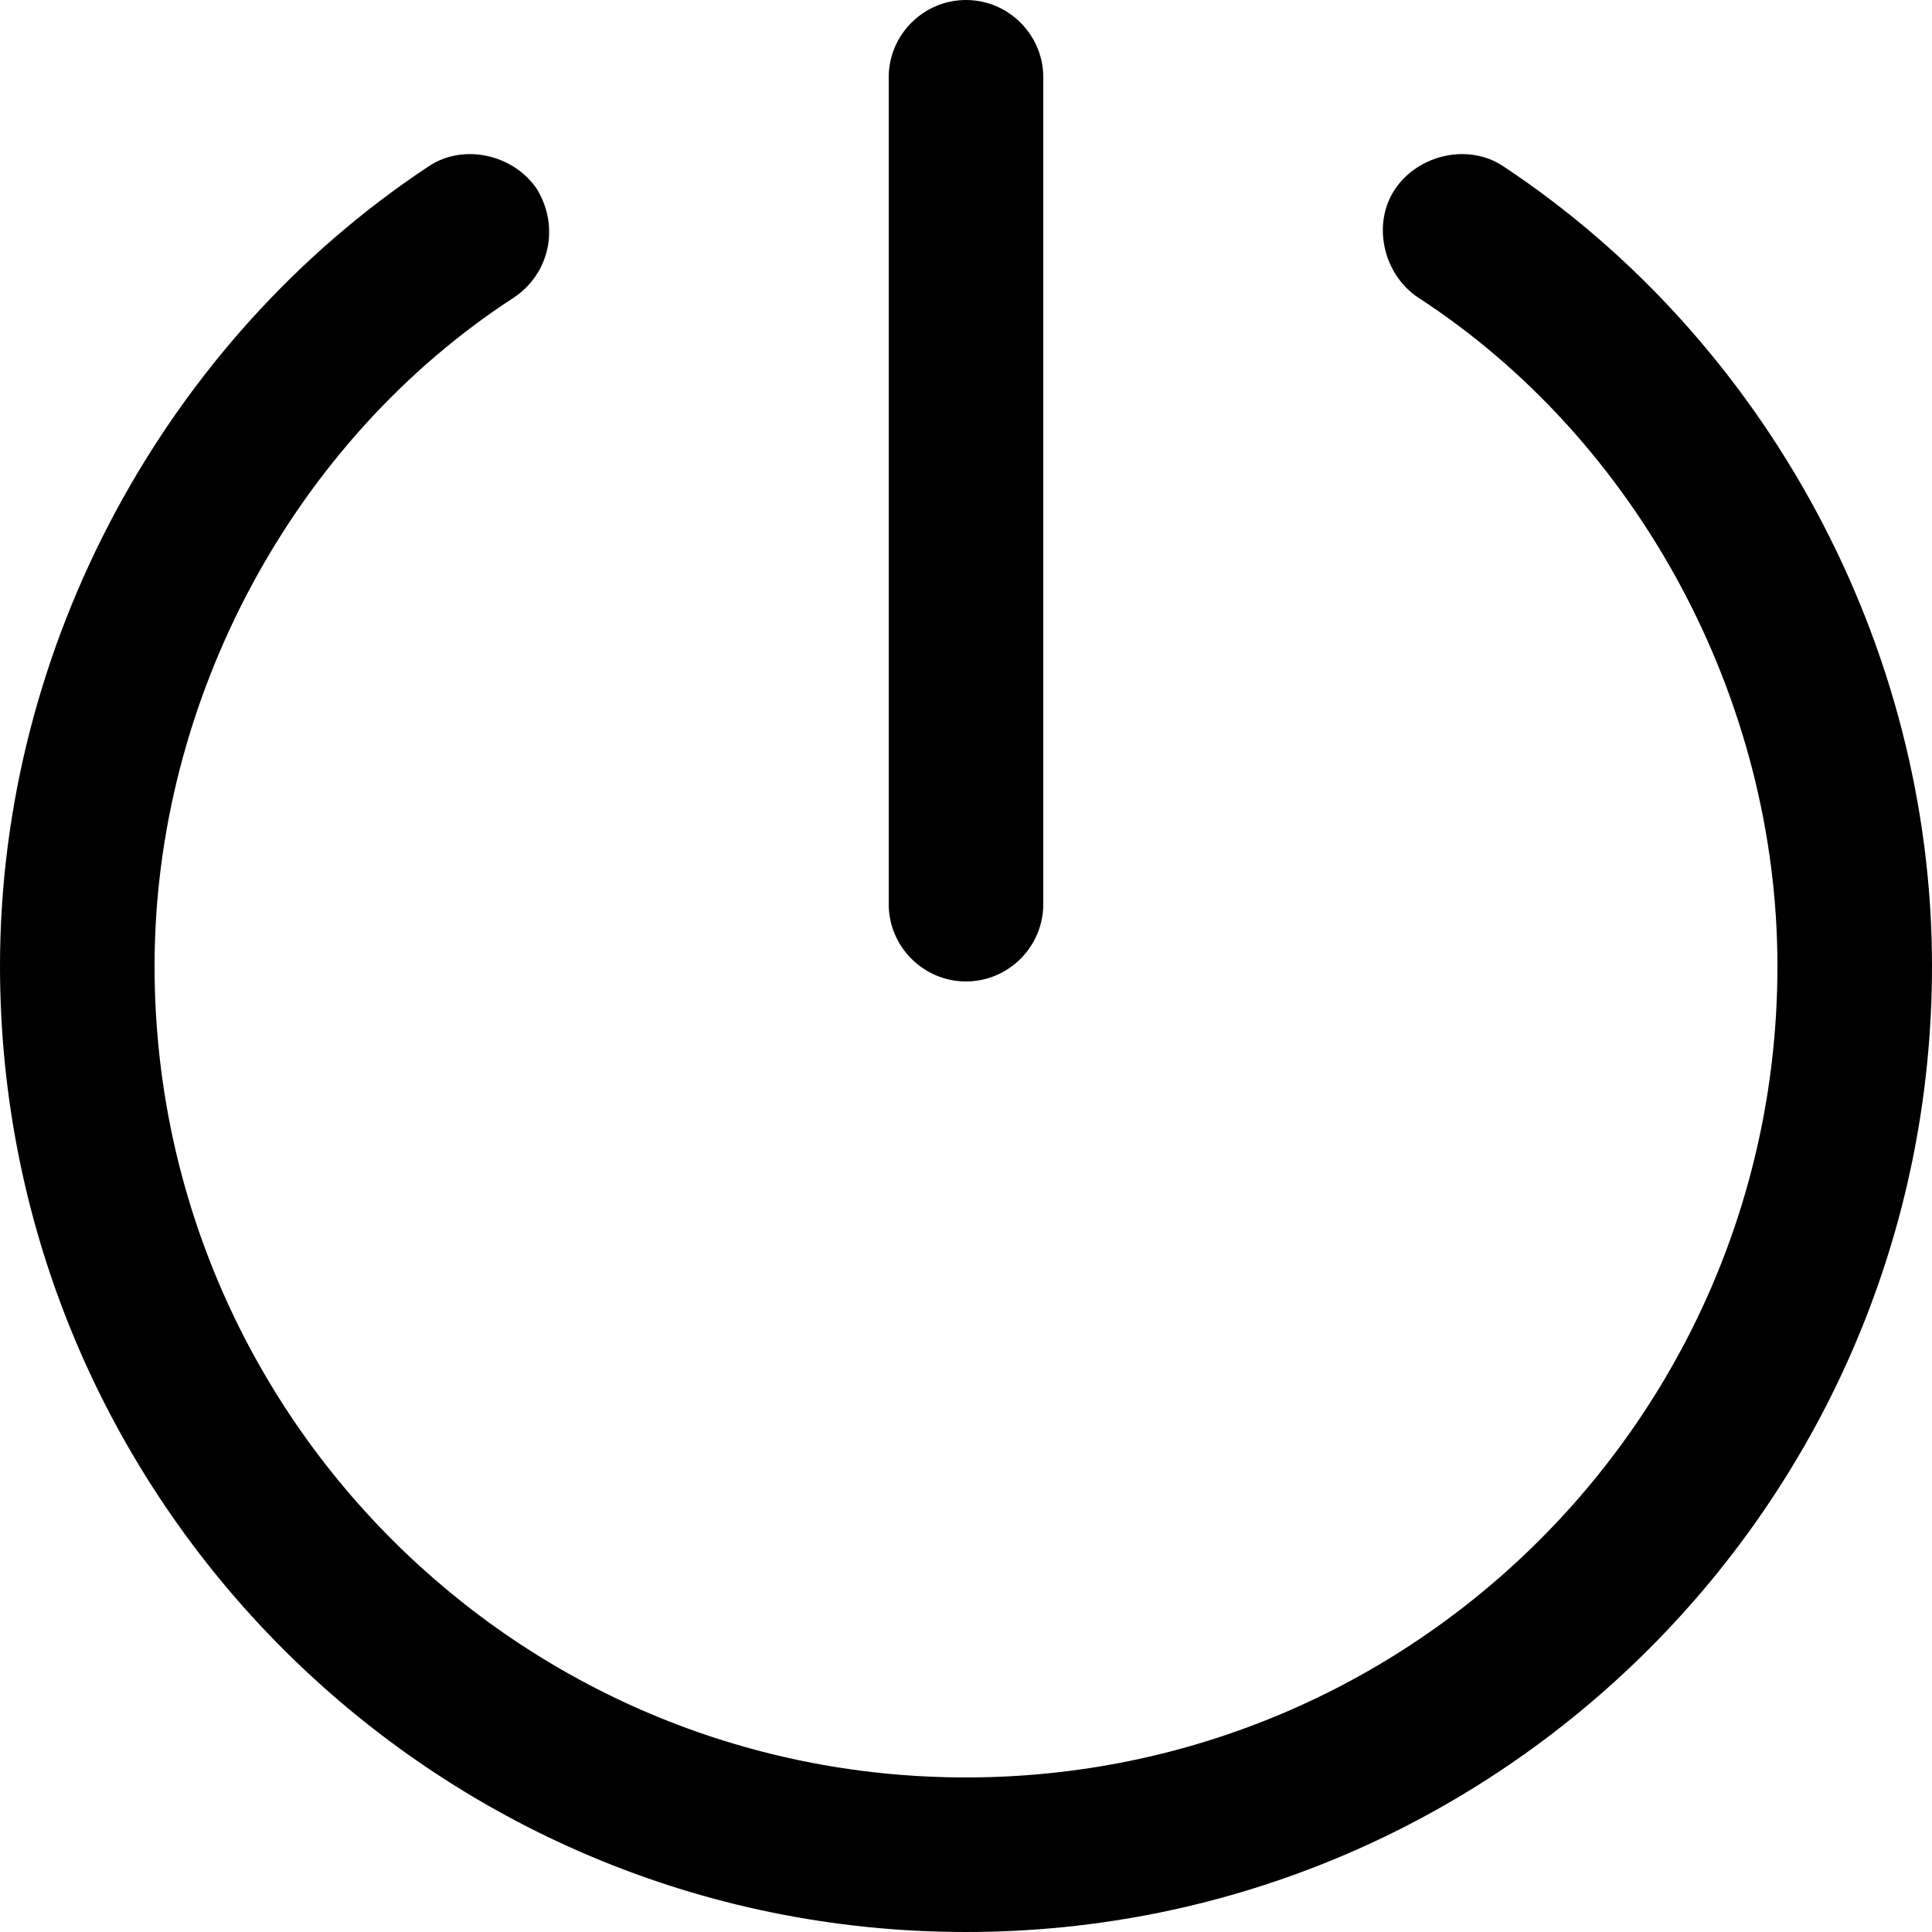 <?xml version="1.0" encoding="utf-8"?>
<!-- Generator: Adobe Illustrator 21.1.0, SVG Export Plug-In . SVG Version: 6.00 Build 0)  -->
<svg version="1.1" id="Layer_1"
	xmlns="http://www.w3.org/2000/svg" x="0px" y="0px" viewBox="0 0 50 50"
	style="enable-background:new 0 0 50 50;" xml:space="preserve">
<path d="M25,25.4c1.1,0,2-0.9,2-2V2c0-1.1-0.9-2-2-2s-2,0.9-2,2v21.4C23,24.5,23.9,25.4,25,25.4z"/>
<path d="M38.9,4.3C38,3.7,36.7,4,36.1,4.9c-0.6,0.9-0.3,2.2,0.6,2.8C42.4,11.4,46,18.1,46,25c0,11.6-9.4,21-21,21
	C13.4,46,4,36.6,4,25c0-6.9,3.6-13.6,9.3-17.3c0.9-0.6,1.2-1.8,0.6-2.8C13.3,4,12,3.7,11.1,4.3C4.3,8.8,0,16.7,0,25
	c0,13.8,11.2,25,25,25s25-11.2,25-25C50,16.7,45.7,8.8,38.9,4.3z"/>
</svg>
